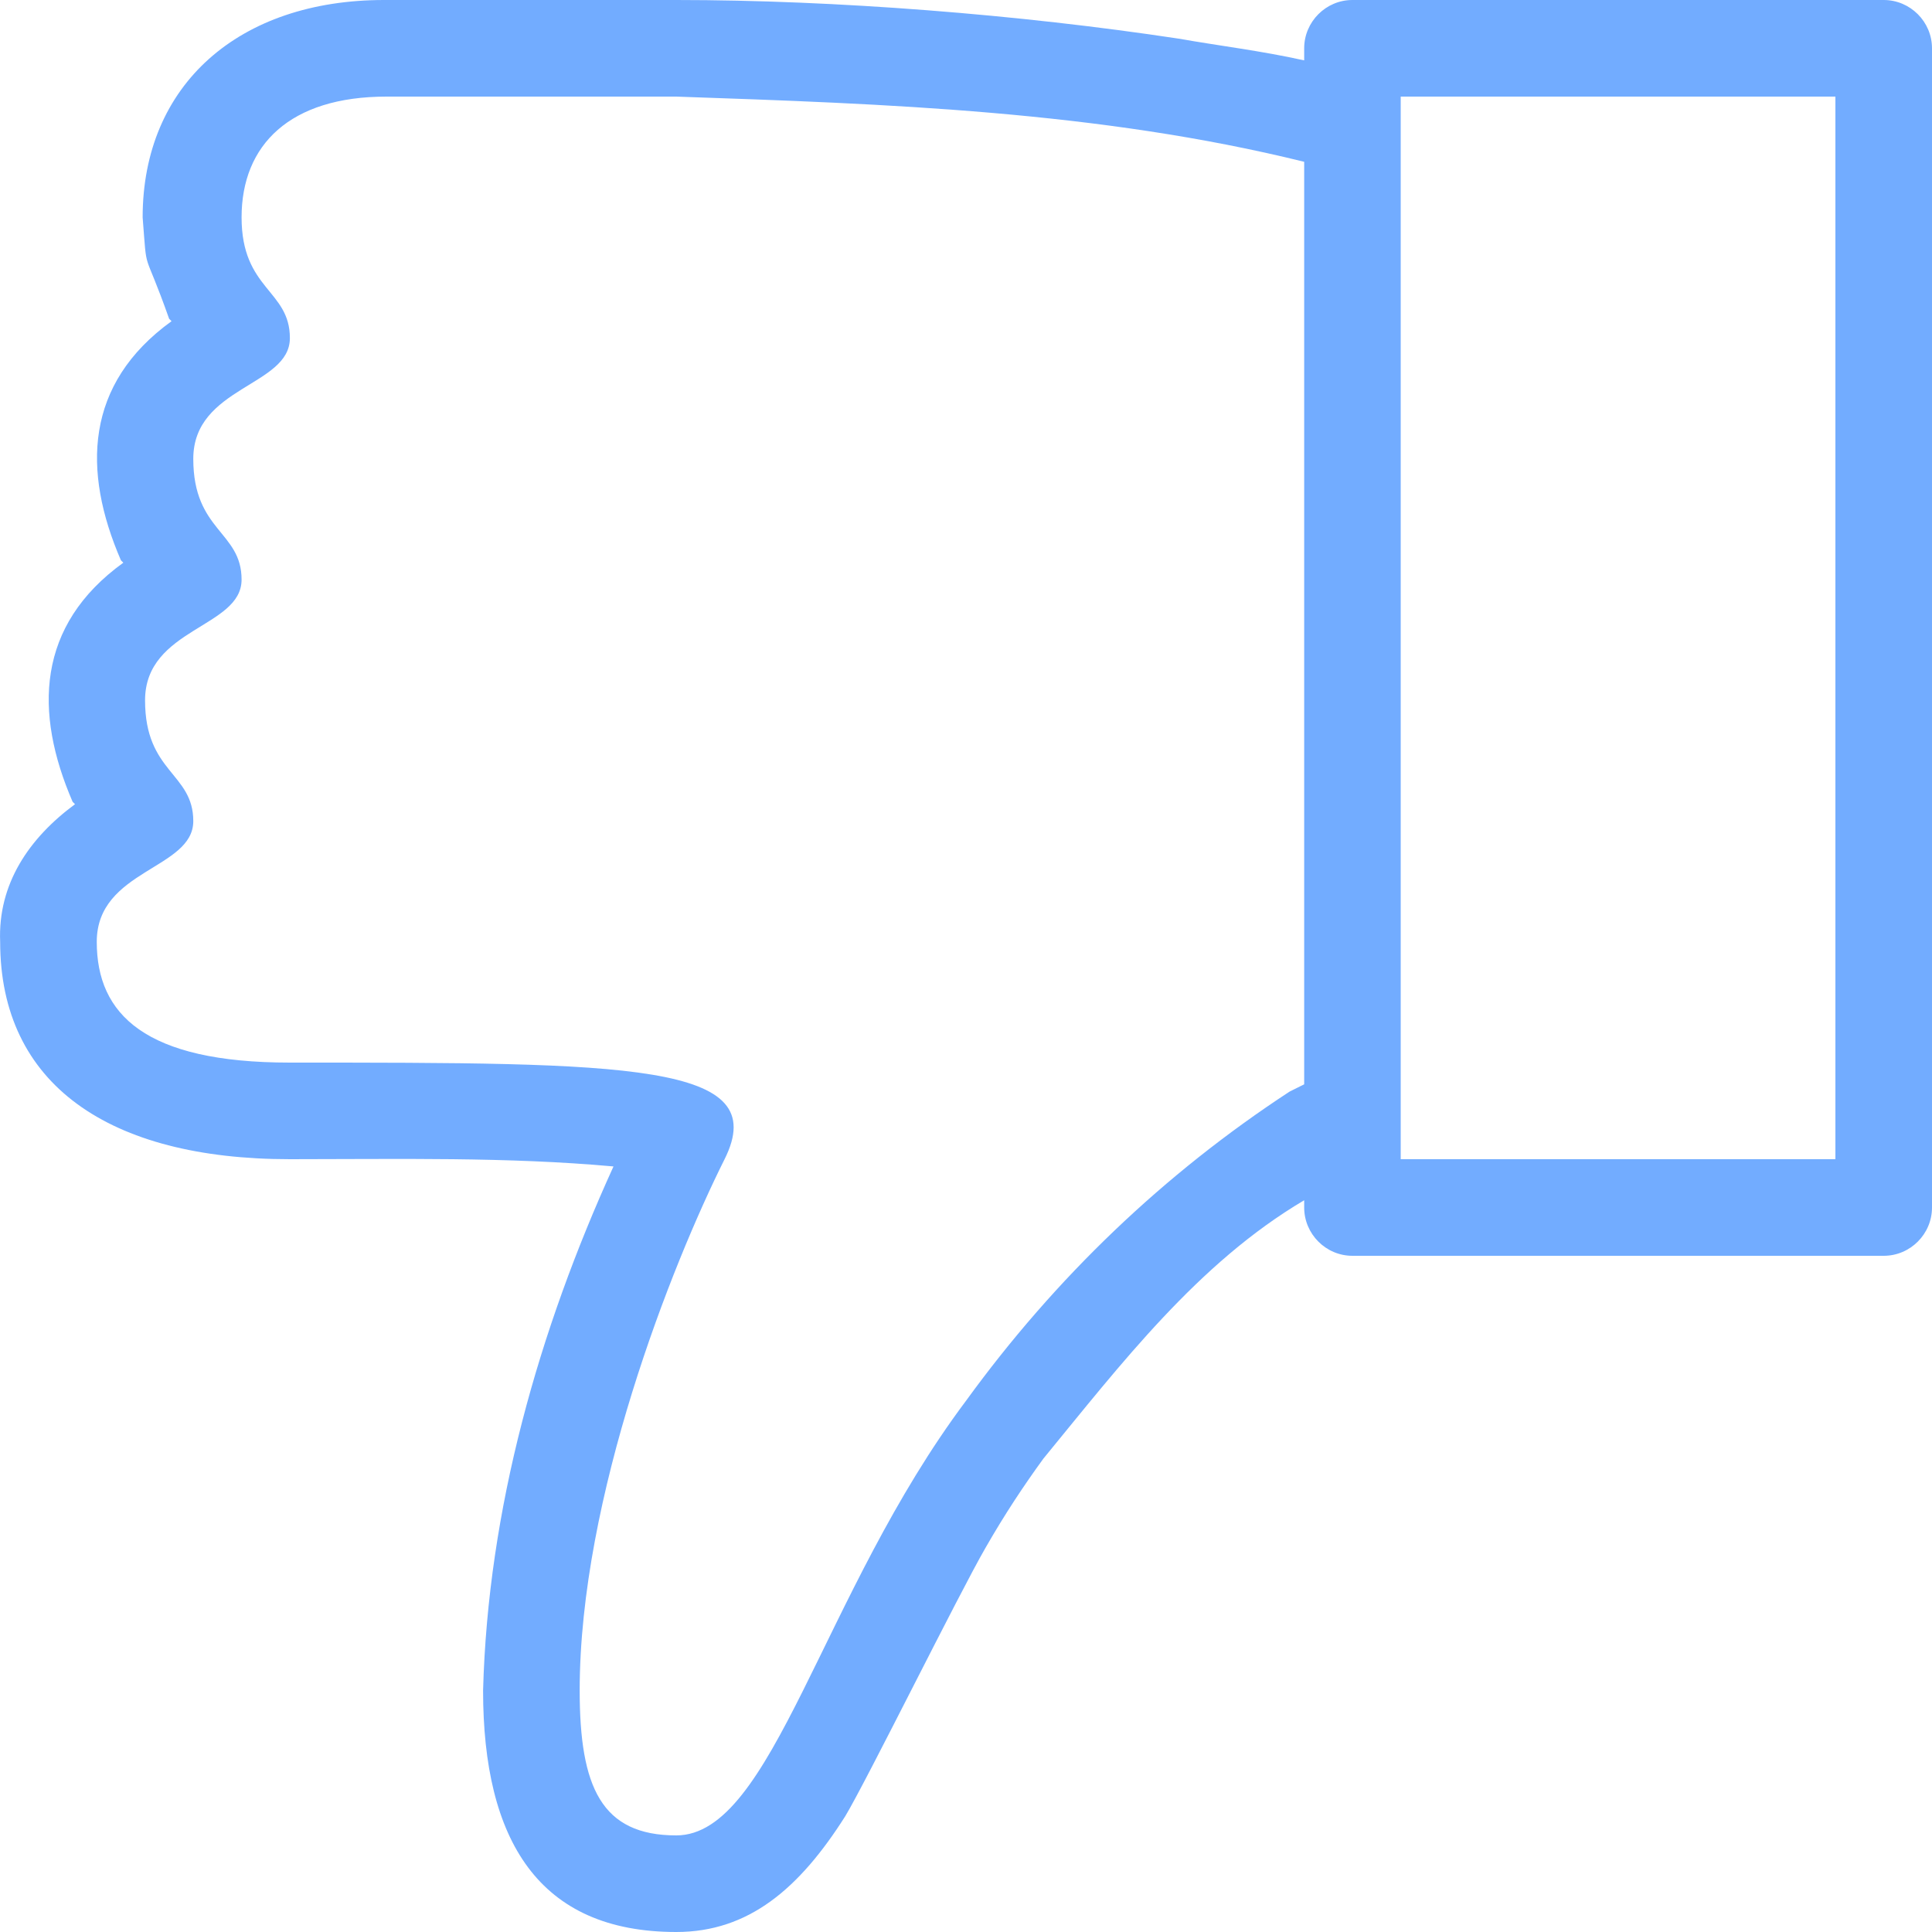<svg width="24" height="24" viewBox="0 0 24 24" fill="none" xmlns="http://www.w3.org/2000/svg">
<path d="M8.401 24C6.691 24 6.001 22.86 6.001 21C6.061 18.75 6.691 16.53 7.621 14.49C6.301 14.37 4.951 14.4 3.601 14.4C1.352 14.4 0.002 13.47 0.002 11.7C-0.028 10.98 0.362 10.41 0.932 9.99L0.902 9.96C0.422 8.85 0.452 7.77 1.532 6.99L1.502 6.96C1.022 5.85 1.052 4.77 2.131 3.99L2.101 3.96C1.772 3.03 1.831 3.45 1.772 2.7C1.772 1.05 2.971 0 4.771 0H8.401C10.381 0 12.661 0.18 14.641 0.48C15.151 0.57 15.661 0.63 16.201 0.75V0.6C16.201 0.27 16.471 0 16.8 0H23.4C23.73 0 24 0.27 24 0.6V15C24 15.33 23.73 15.6 23.4 15.6H16.8C16.471 15.6 16.201 15.33 16.201 15V14.91C14.881 15.69 13.921 16.95 12.961 18.12C12.721 18.45 12.481 18.81 12.241 19.23C11.911 19.8 10.771 22.11 10.501 22.56C9.931 23.46 9.301 24 8.401 24ZM22.8 14.4V1.2H17.4V14.4H22.8ZM8.401 22.8C9.601 22.8 10.201 19.8 12.001 17.4C13.111 15.87 14.461 14.58 16.02 13.56L16.201 13.47V2.01C13.651 1.38 11.011 1.29 8.401 1.2C8.401 1.2 6.001 1.2 4.801 1.2C3.601 1.2 3.001 1.8 3.001 2.7C3.001 3.6 3.601 3.6 3.601 4.2C3.601 4.8 2.401 4.8 2.401 5.7C2.401 6.6 3.001 6.6 3.001 7.2C3.001 7.8 1.802 7.8 1.802 8.7C1.802 9.6 2.401 9.6 2.401 10.2C2.401 10.8 1.202 10.8 1.202 11.7C1.202 12.6 1.802 13.2 3.601 13.2C7.801 13.2 9.601 13.2 9.001 14.4C8.341 15.72 7.201 18.6 7.201 21C7.201 22.2 7.471 22.8 8.401 22.8Z" fill="#72ACFF"/>
</svg>

